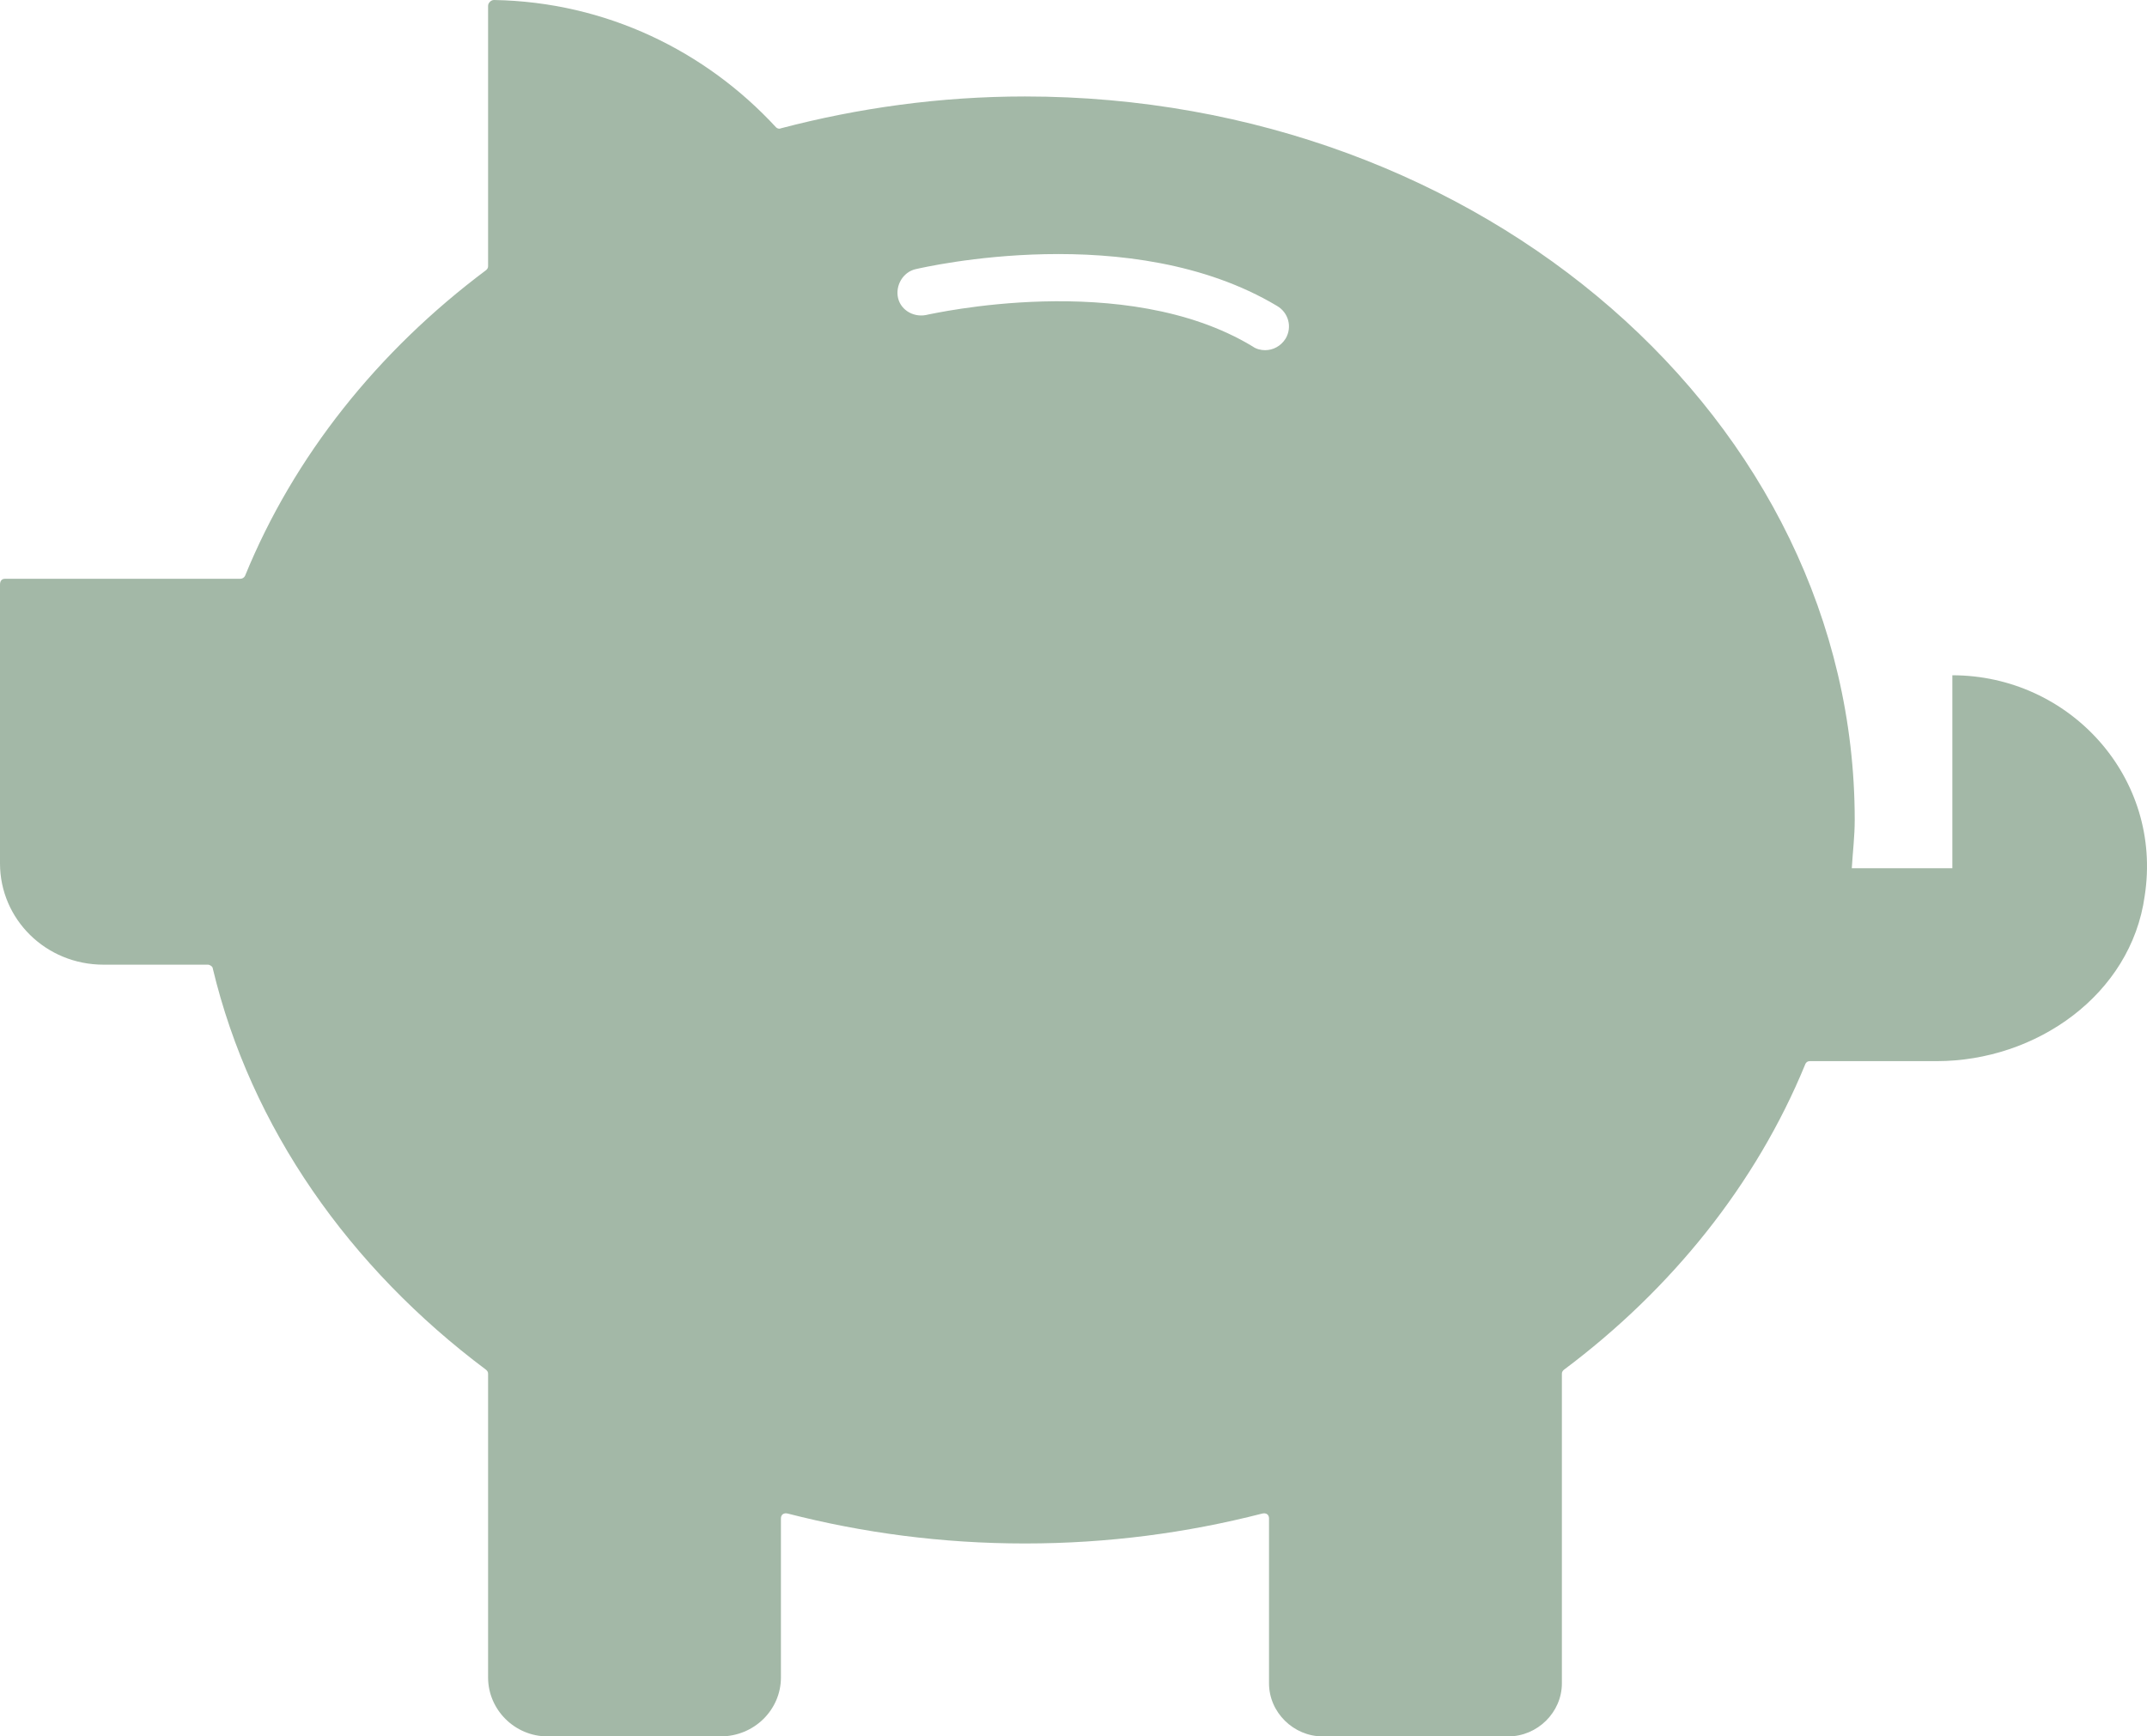 <svg xmlns="http://www.w3.org/2000/svg" width="89" height="72" fill="none" viewBox="0 0 89 72"><path fill="#A3B8A7" fill-rule="evenodd" d="M80.931 28V36H76.763C76.803 35.32 76.884 34.68 76.884 34C76.884 17.44 61.467 4 42.489 4C38.968 4 35.569 4.48 32.372 5.32C32.291 5.36 32.211 5.32 32.17 5.28C29.256 2.12 25.129 0.08 20.476 0C20.354 0 20.233 0.12 20.233 0.24V11.04C20.233 11.12 20.192 11.16 20.152 11.2C15.66 14.56 12.18 18.92 10.157 23.88C10.116 23.96 10.035 24 9.954 24C8.821 24 1.538 24 0.202 24C0.081 24 0 24.08 0 24.24V35.8C0 38.12 1.902 40 4.289 40H8.619C8.7 40 8.821 40.08 8.821 40.16C10.4 46.76 14.487 52.56 20.152 56.8C20.192 56.84 20.233 56.88 20.233 56.96V69.56C20.233 70.88 21.325 72 22.701 72H29.863C31.28 72 32.372 70.88 32.372 69.56V62.96C32.372 62.8 32.494 62.72 32.656 62.76C35.771 63.56 39.049 64 42.489 64C45.928 64 49.206 63.56 52.322 62.76C52.484 62.72 52.605 62.8 52.605 62.96V69.8C52.605 71 53.617 72 54.831 72H62.519C63.733 72 64.745 71 64.745 69.8V56.96C64.745 56.88 64.785 56.84 64.826 56.8C69.317 53.44 72.797 49.08 74.821 44.16C74.861 44.04 74.942 44 75.023 44C75.63 44 78.017 44 80.283 44C84.411 44 88.336 41.24 88.903 37.16C89.671 32.24 85.787 28 80.931 28ZM53.293 14.04C53.091 14.36 52.767 14.52 52.443 14.52C52.281 14.52 52.079 14.48 51.917 14.36C46.616 11.16 38.564 13.04 38.483 13.04C37.916 13.2 37.35 12.88 37.228 12.36C37.107 11.84 37.431 11.28 37.957 11.16C38.321 11.08 46.899 9.08 52.929 12.68C53.414 12.96 53.576 13.56 53.293 14.04Z" clip-rule="evenodd"/></svg>